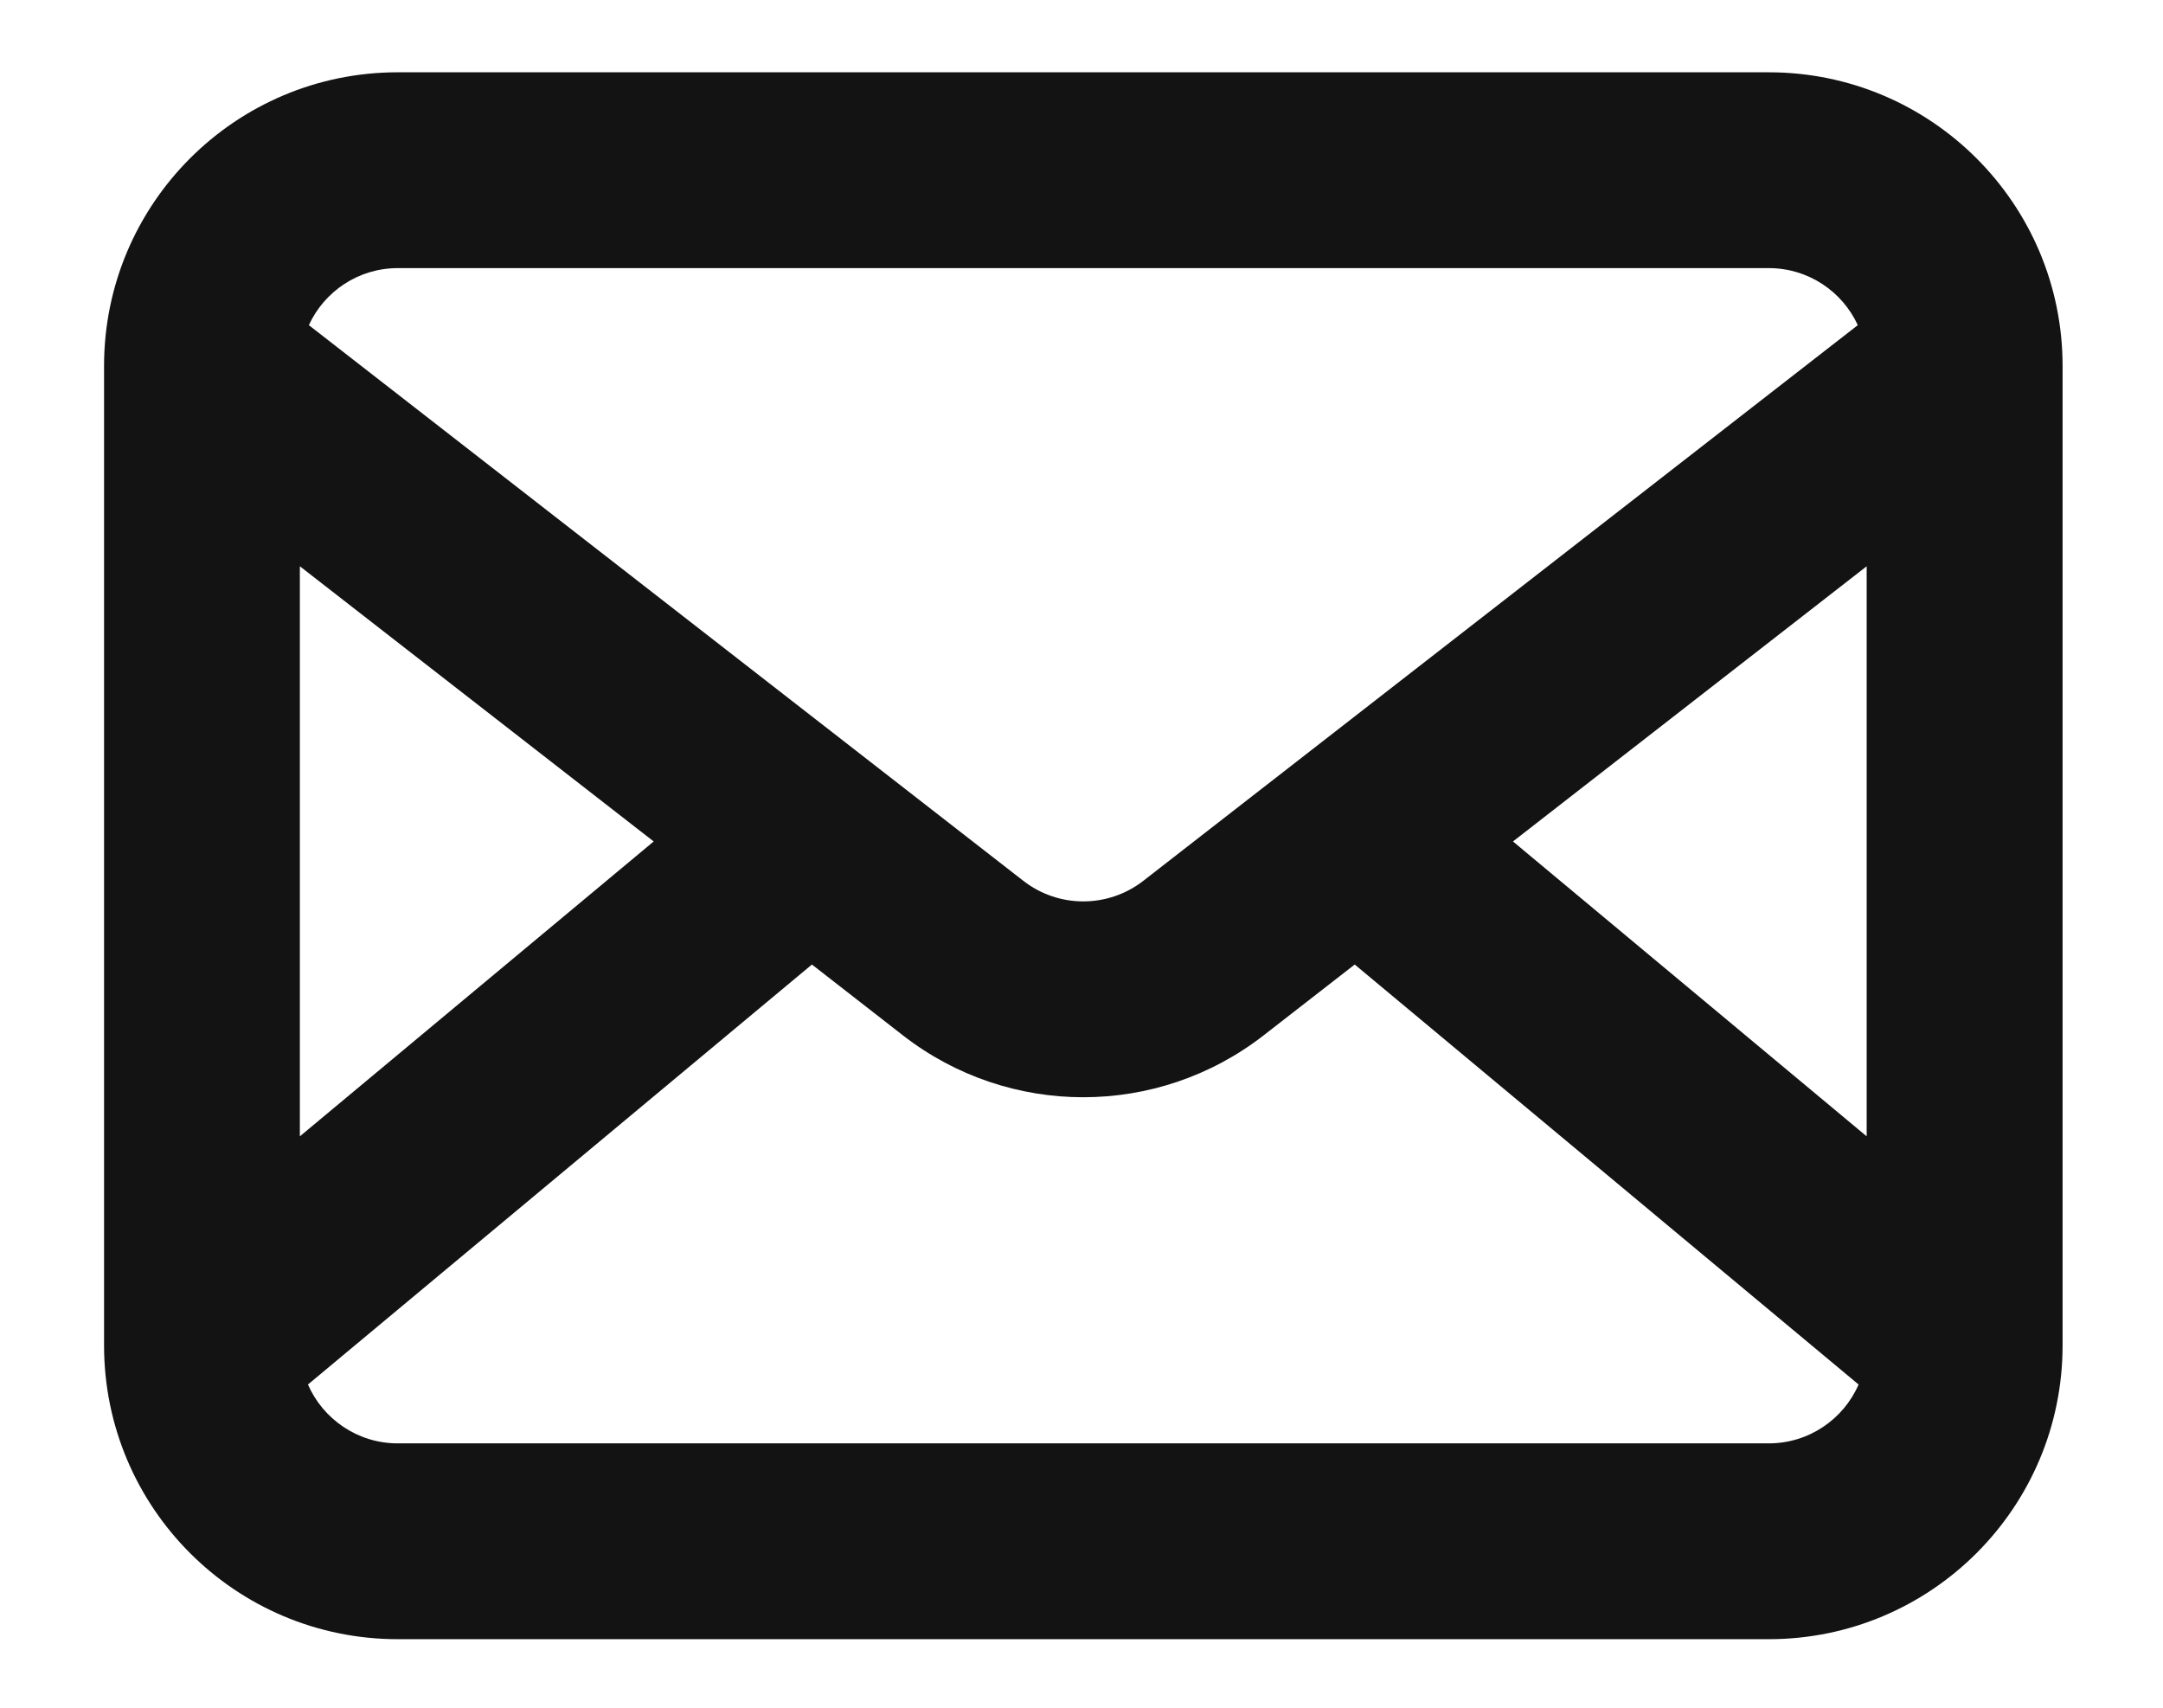 <svg width="19" height="15" viewBox="0 0 19 15" fill="none" xmlns="http://www.w3.org/2000/svg">
<path fill-rule="evenodd" clip-rule="evenodd" d="M3.494 0.635C2.069 0.635 0.914 1.79 0.914 3.215V11.817C0.914 13.243 2.069 14.398 3.494 14.398H15.537C16.962 14.398 18.118 13.243 18.118 11.817V3.215C18.118 1.79 16.962 0.635 15.537 0.635H3.494ZM2.713 2.856C2.849 2.56 3.148 2.355 3.494 2.355H15.537C15.884 2.355 16.183 2.56 16.319 2.856L10.044 7.736C9.733 7.978 9.298 7.978 8.988 7.736L2.713 2.856ZM2.634 4.974V9.981L5.742 7.391L2.634 4.974ZM2.705 12.161C2.838 12.465 3.141 12.678 3.494 12.678H15.537C15.89 12.678 16.194 12.465 16.326 12.161L11.9 8.472L11.1 9.094C10.168 9.819 8.863 9.819 7.931 9.094L7.132 8.472L2.705 12.161ZM16.397 9.981V4.974L13.29 7.391L16.397 9.981Z" fill="#141313"/>
</svg>
